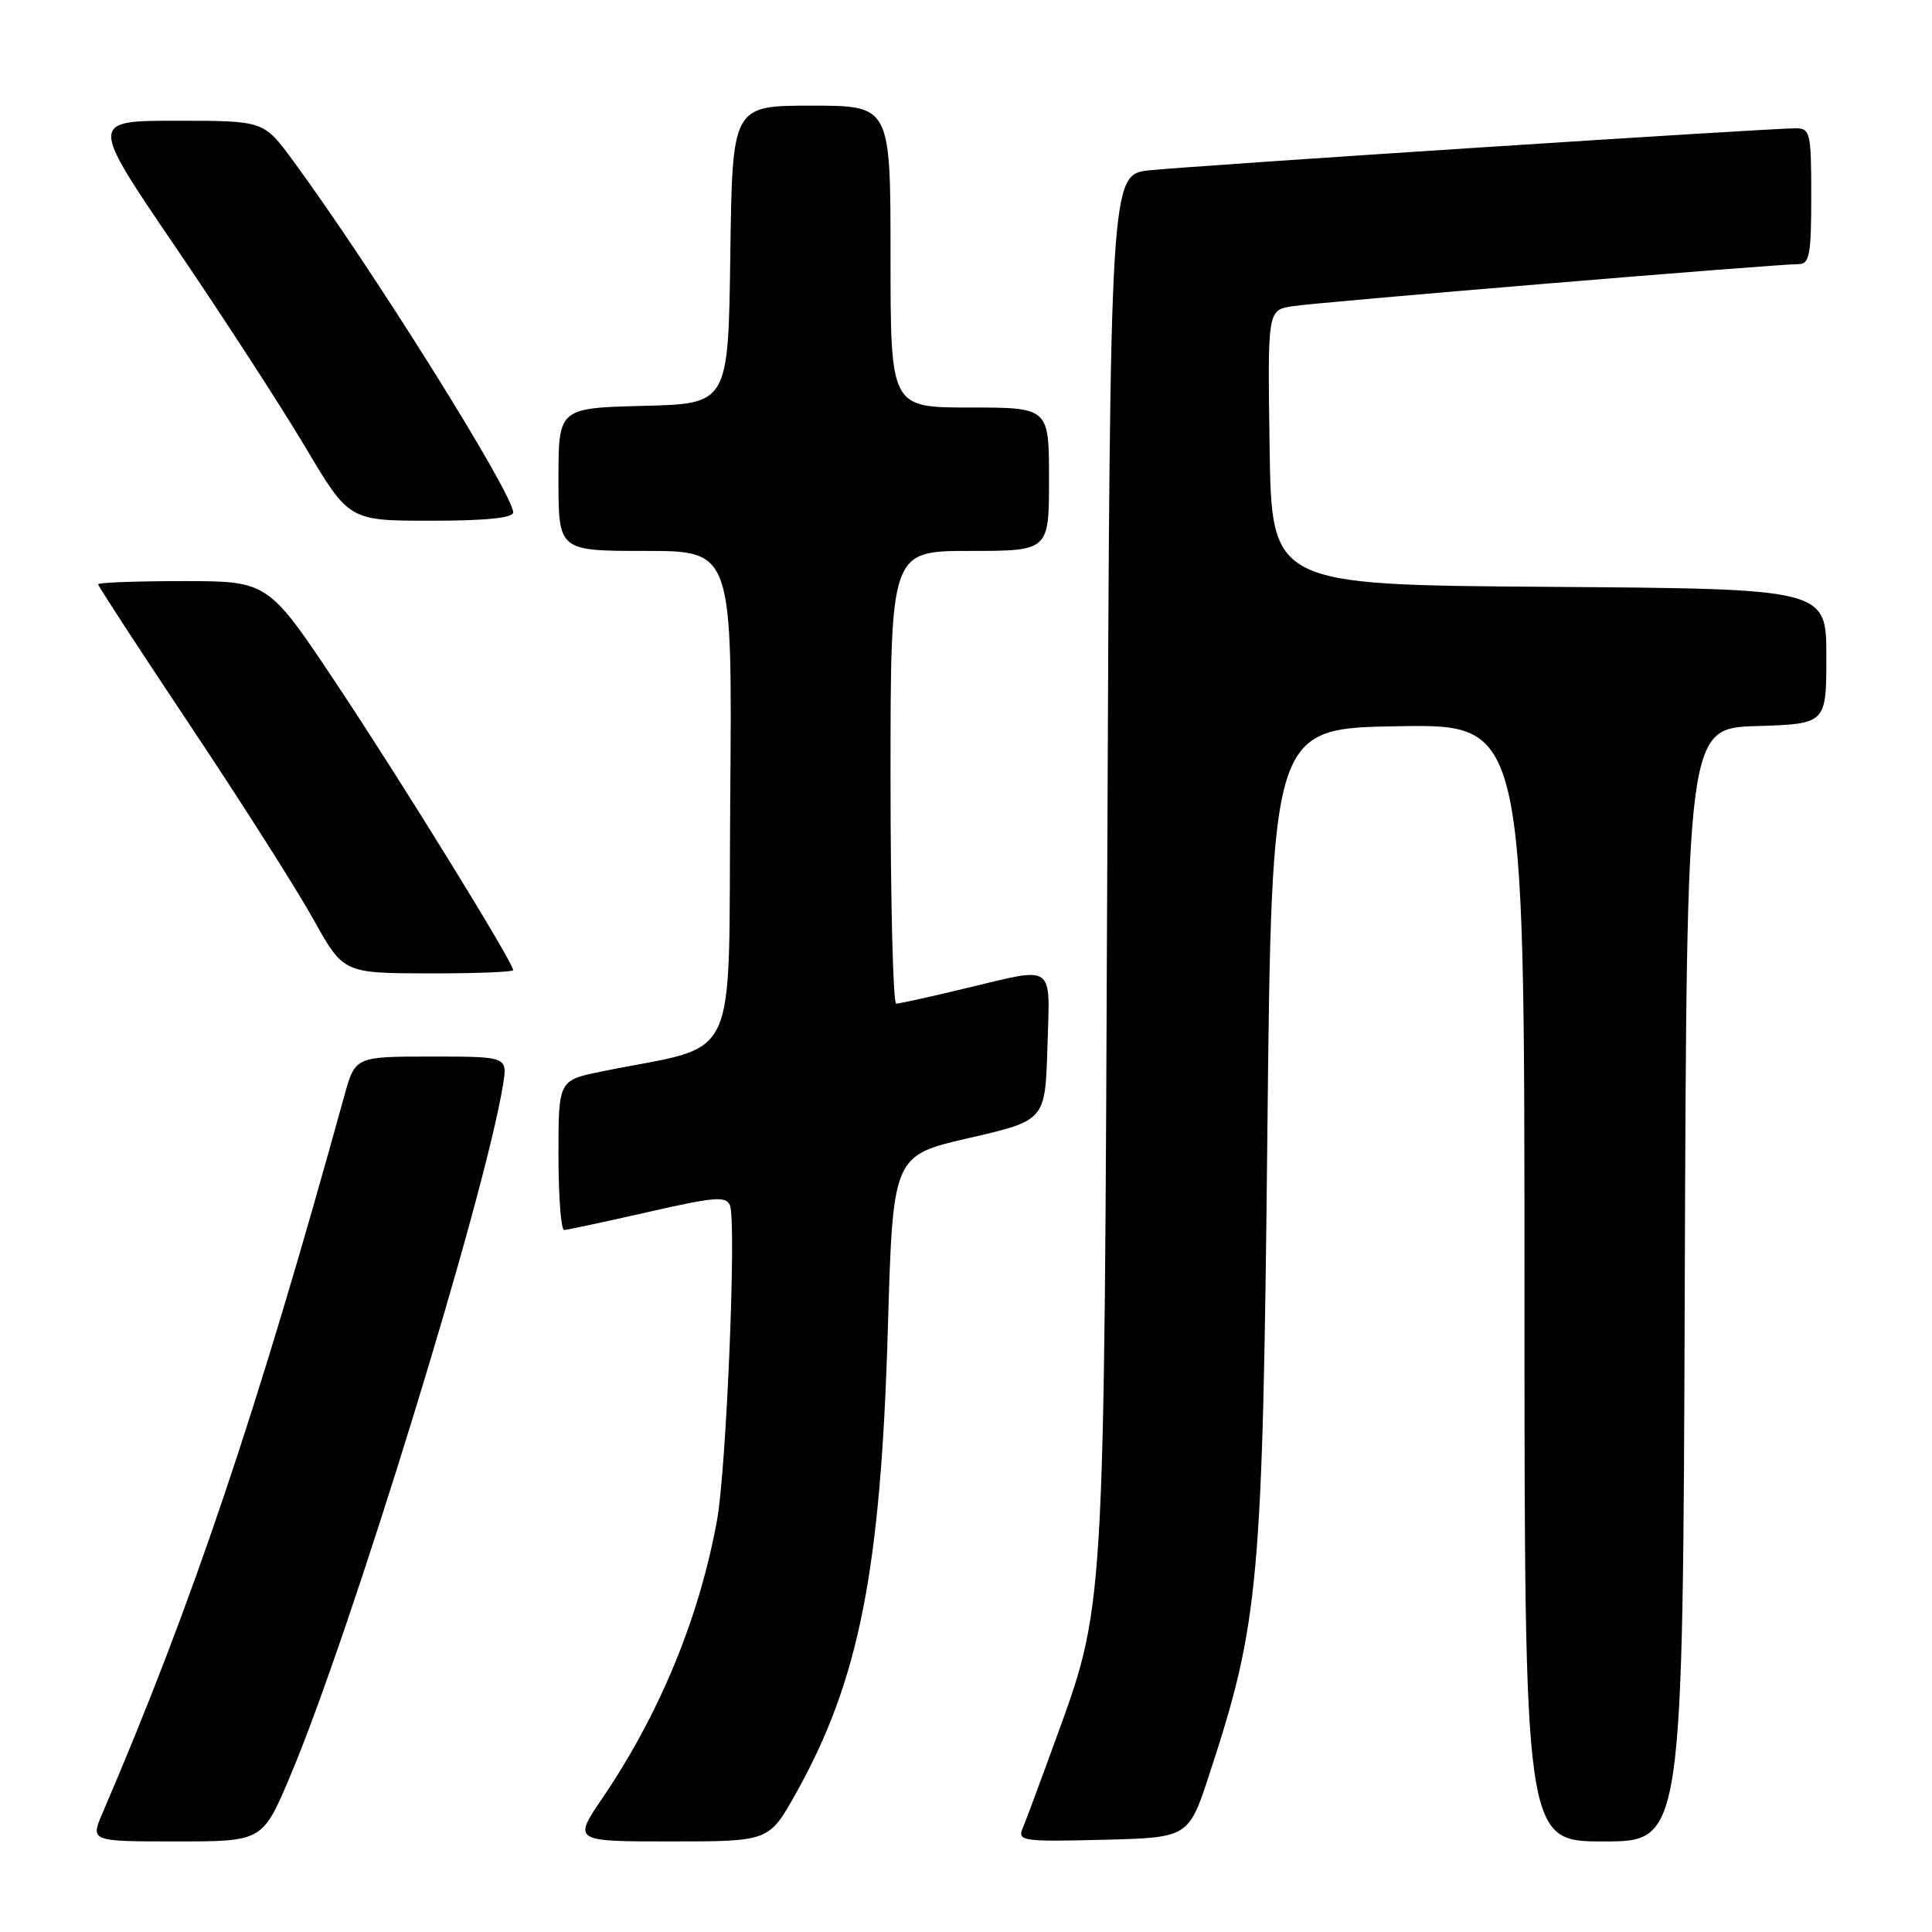 <?xml version="1.0" encoding="UTF-8" standalone="no"?>
<!DOCTYPE svg PUBLIC "-//W3C//DTD SVG 1.1//EN" "http://www.w3.org/Graphics/SVG/1.1/DTD/svg11.dtd" >
<svg xmlns="http://www.w3.org/2000/svg" xmlns:xlink="http://www.w3.org/1999/xlink" version="1.1" viewBox="0 0 256 256">
 <g >
 <path fill="currentColor"
d=" M 38.49 235.25 C 46.51 216.22 64.25 158.58 66.65 143.75 C 67.26 140.00 67.26 140.00 57.16 140.00 C 47.06 140.00 47.06 140.00 45.61 145.25 C 34.09 187.00 25.48 212.55 13.58 240.25 C 11.97 244.00 11.97 244.00 23.39 244.00 C 34.80 244.00 34.80 244.00 38.49 235.25 Z  M 105.47 237.62 C 113.85 222.64 116.72 208.09 117.65 175.90 C 118.32 153.11 118.32 153.11 128.41 150.79 C 138.50 148.47 138.50 148.47 138.79 138.73 C 139.12 127.47 139.98 128.08 127.81 130.99 C 123.24 132.09 119.16 132.99 118.75 132.99 C 118.34 133.00 118.00 119.50 118.00 103.00 C 118.00 73.00 118.00 73.00 128.50 73.00 C 139.00 73.00 139.00 73.00 139.00 63.50 C 139.00 54.00 139.00 54.00 128.50 54.00 C 118.00 54.00 118.00 54.00 118.00 34.00 C 118.00 14.00 118.00 14.00 107.52 14.00 C 97.04 14.00 97.04 14.00 96.77 33.75 C 96.50 53.50 96.50 53.50 85.25 53.78 C 74.00 54.07 74.00 54.07 74.00 63.53 C 74.00 73.00 74.00 73.00 85.51 73.00 C 97.03 73.00 97.03 73.00 96.76 105.67 C 96.47 142.19 98.35 138.18 79.75 141.97 C 74.00 143.14 74.00 143.14 74.00 153.07 C 74.00 158.53 74.34 162.99 74.75 162.98 C 75.16 162.97 80.15 161.90 85.83 160.61 C 94.72 158.58 96.24 158.46 96.73 159.74 C 97.60 162.01 96.25 194.73 95.00 201.50 C 92.62 214.46 87.41 227.07 79.83 238.25 C 75.93 244.00 75.93 244.00 88.91 244.00 C 101.90 244.00 101.90 244.00 105.47 237.62 Z  M 160.28 235.00 C 166.84 214.97 167.31 209.79 167.93 150.50 C 168.50 96.50 168.50 96.50 185.25 96.23 C 202.00 95.95 202.00 95.95 202.00 169.98 C 202.00 244.00 202.00 244.00 212.49 244.00 C 222.99 244.00 222.99 244.00 223.24 170.25 C 223.50 96.50 223.50 96.50 232.75 96.21 C 242.00 95.92 242.00 95.92 242.00 86.97 C 242.00 78.02 242.00 78.02 205.25 77.76 C 168.50 77.50 168.50 77.50 168.23 59.30 C 167.96 41.10 167.96 41.10 171.23 40.58 C 174.58 40.04 235.22 35.00 238.30 35.00 C 239.77 35.00 240.00 33.81 240.00 26.00 C 240.00 17.57 239.87 17.00 237.93 17.00 C 234.30 17.00 157.71 21.98 152.30 22.57 C 147.10 23.13 147.10 23.13 146.72 114.32 C 146.29 215.25 146.47 212.38 139.63 231.19 C 137.77 236.31 135.91 241.30 135.50 242.28 C 134.81 243.94 135.55 244.05 146.13 243.78 C 157.50 243.50 157.50 243.50 160.28 235.00 Z  M 68.00 128.55 C 68.00 127.53 53.24 103.61 44.68 90.75 C 35.53 77.00 35.53 77.00 24.26 77.00 C 18.07 77.00 13.00 77.19 13.00 77.42 C 13.00 77.65 18.51 86.11 25.25 96.21 C 31.99 106.31 39.30 117.81 41.50 121.77 C 45.50 128.95 45.50 128.95 56.75 128.98 C 62.94 128.99 68.00 128.80 68.00 128.55 Z  M 68.00 67.90 C 68.00 65.41 49.31 35.55 38.80 21.25 C 34.94 16.00 34.94 16.00 23.40 16.00 C 11.87 16.00 11.87 16.00 23.27 32.75 C 29.54 41.96 37.27 53.89 40.46 59.25 C 46.25 69.00 46.25 69.00 57.12 69.00 C 64.36 69.00 68.00 68.63 68.00 67.90 Z "/>
</g>
</svg>